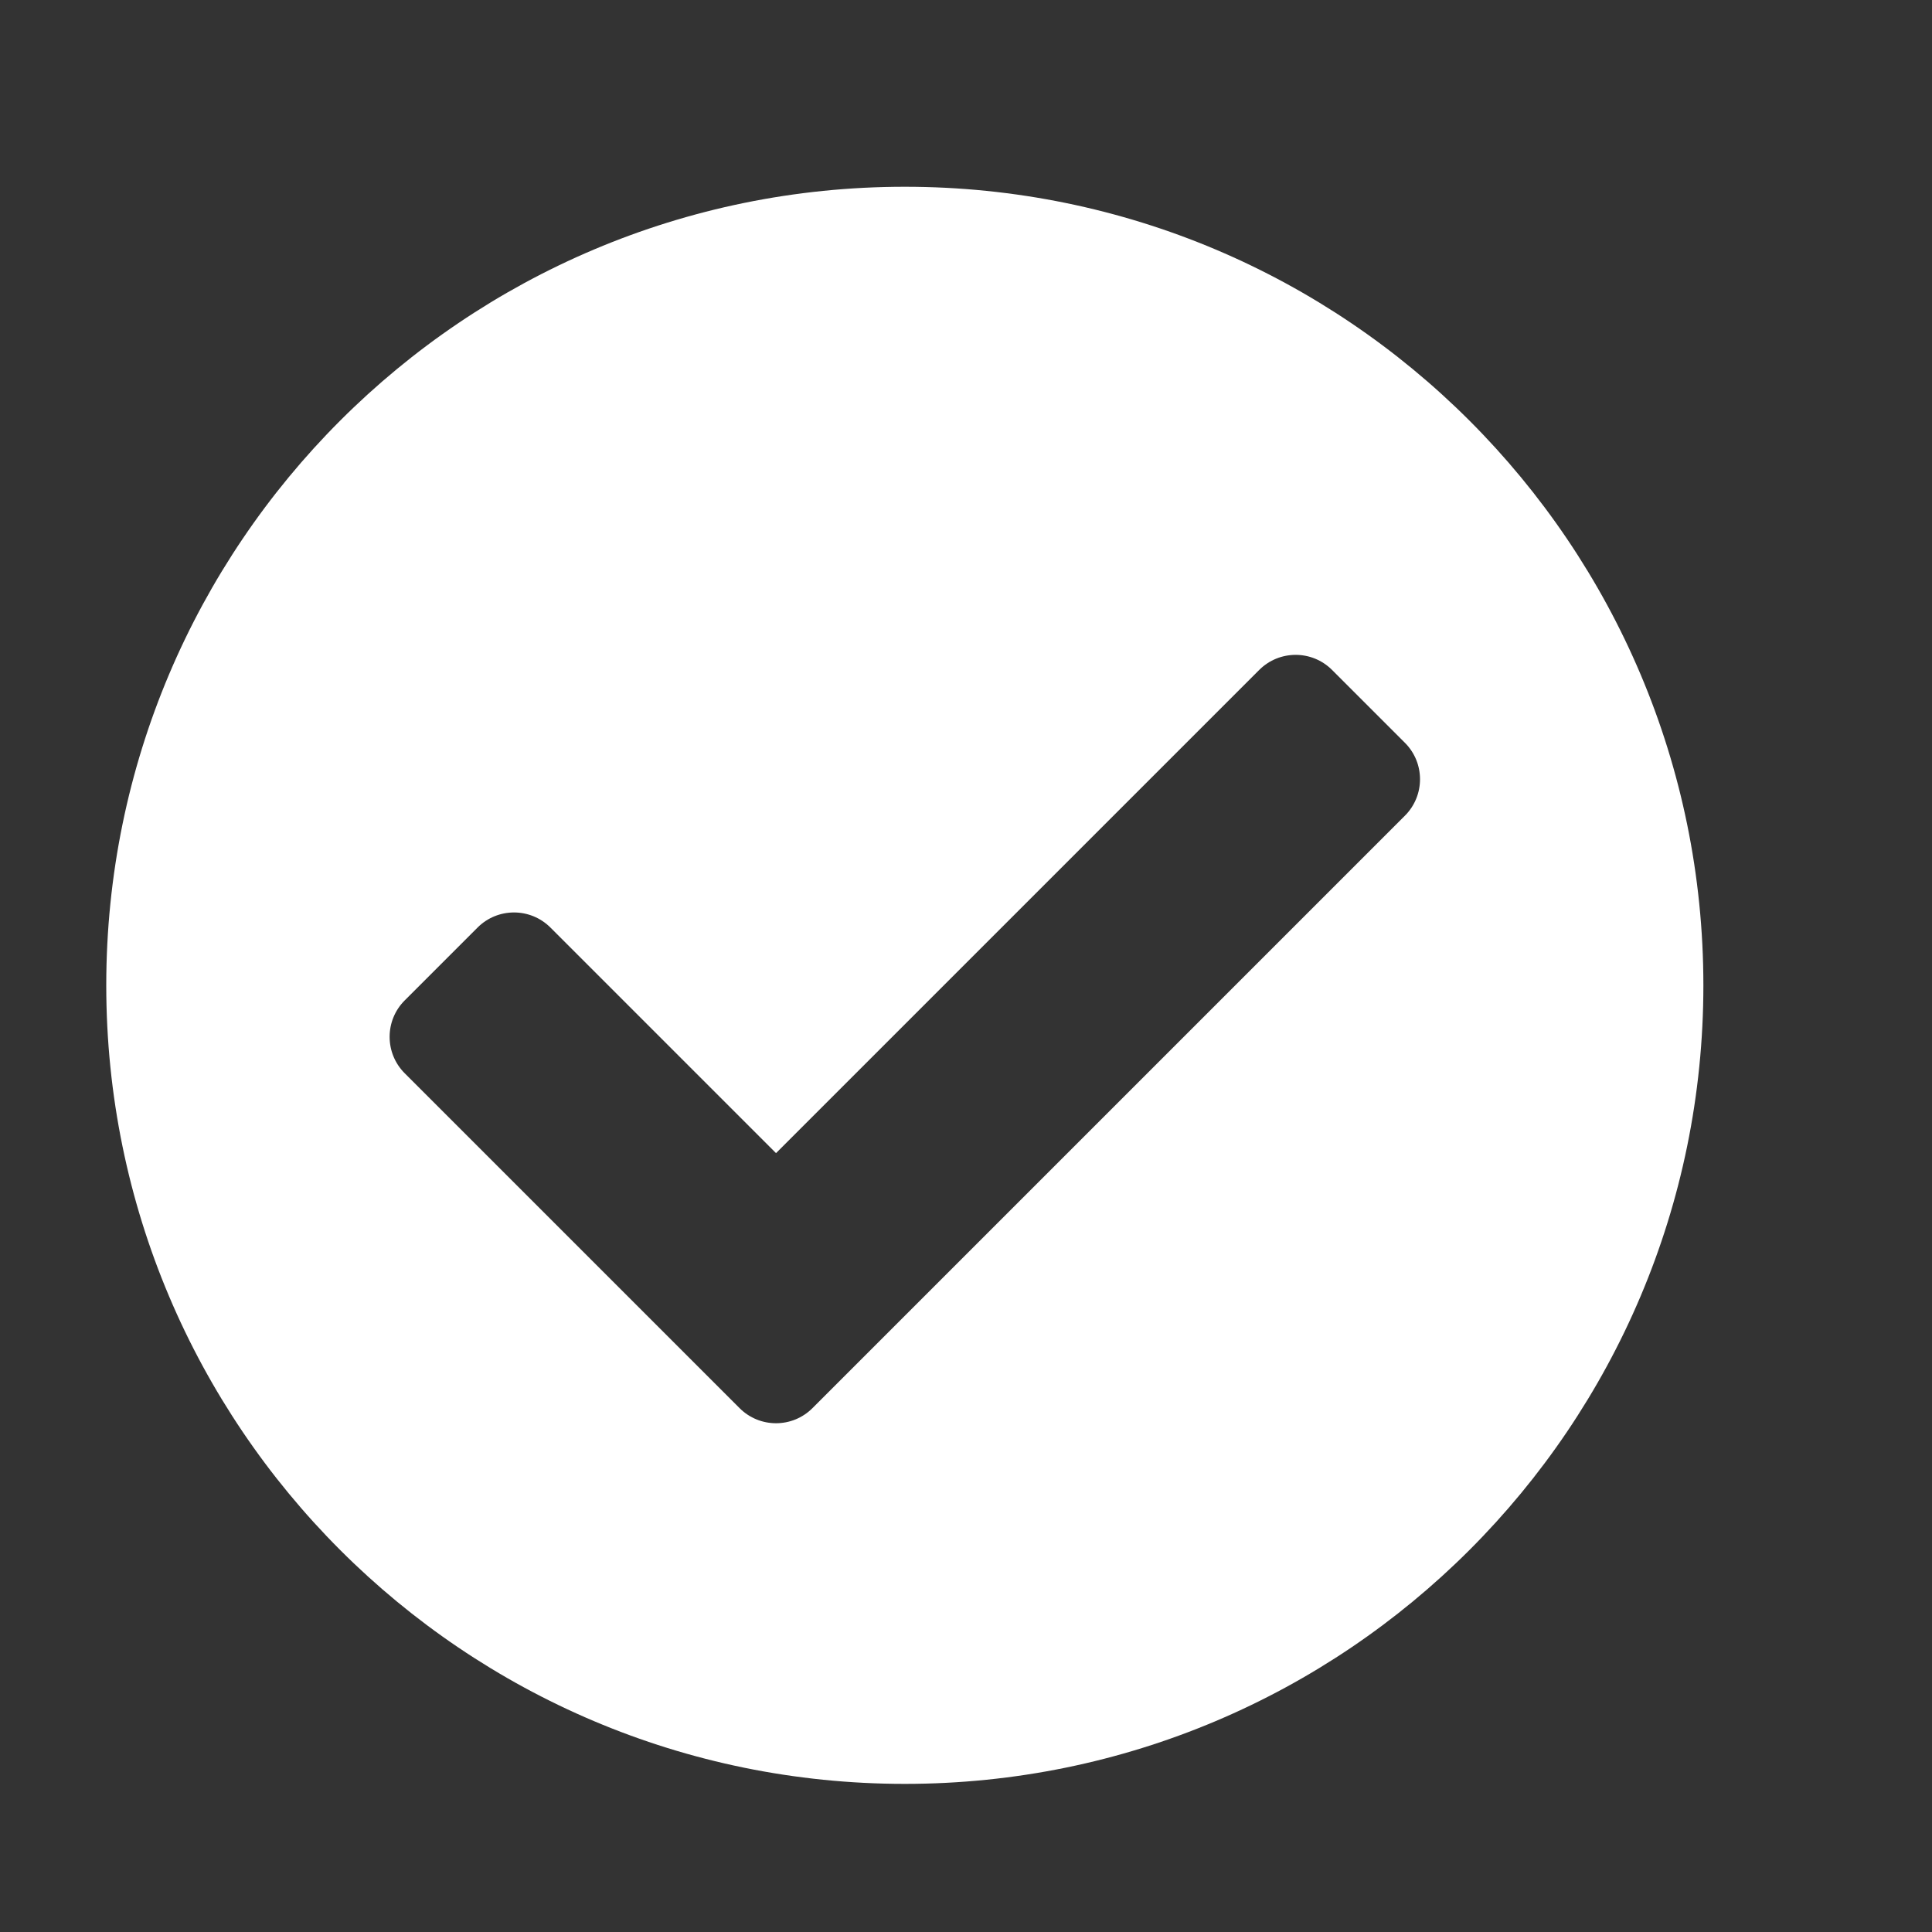 <svg aria-hidden="true" 
focusable="false" 
data-prefix="fas" 
data-icon="check-circle" 
role="img" 
xmlns="http://www.w3.org/2000/svg"
viewBox="-25 -50 600 600"
width="2.5em"
height="2.5em">
<rect x="-25" y="-50" width="600" height="600" fill="#333333" stroke="none"/>
<path fill="white" 
d="M504 256c0 136.967-111.033 248-248 248S8 392.967 8 256 119.033 8 256 8s248 111.033 248 248zM227.314 387.314l184-184c6.248-6.248 6.248-16.379 0-22.627l-22.627-22.627c-6.248-6.249-16.379-6.249-22.628 0L216 308.118l-70.059-70.059c-6.248-6.248-16.379-6.248-22.628 0l-22.627 22.627c-6.248 6.248-6.248 16.379 0 22.627l104 104c6.249 6.249 16.379 6.249 22.628.001z">
</path>
</svg>